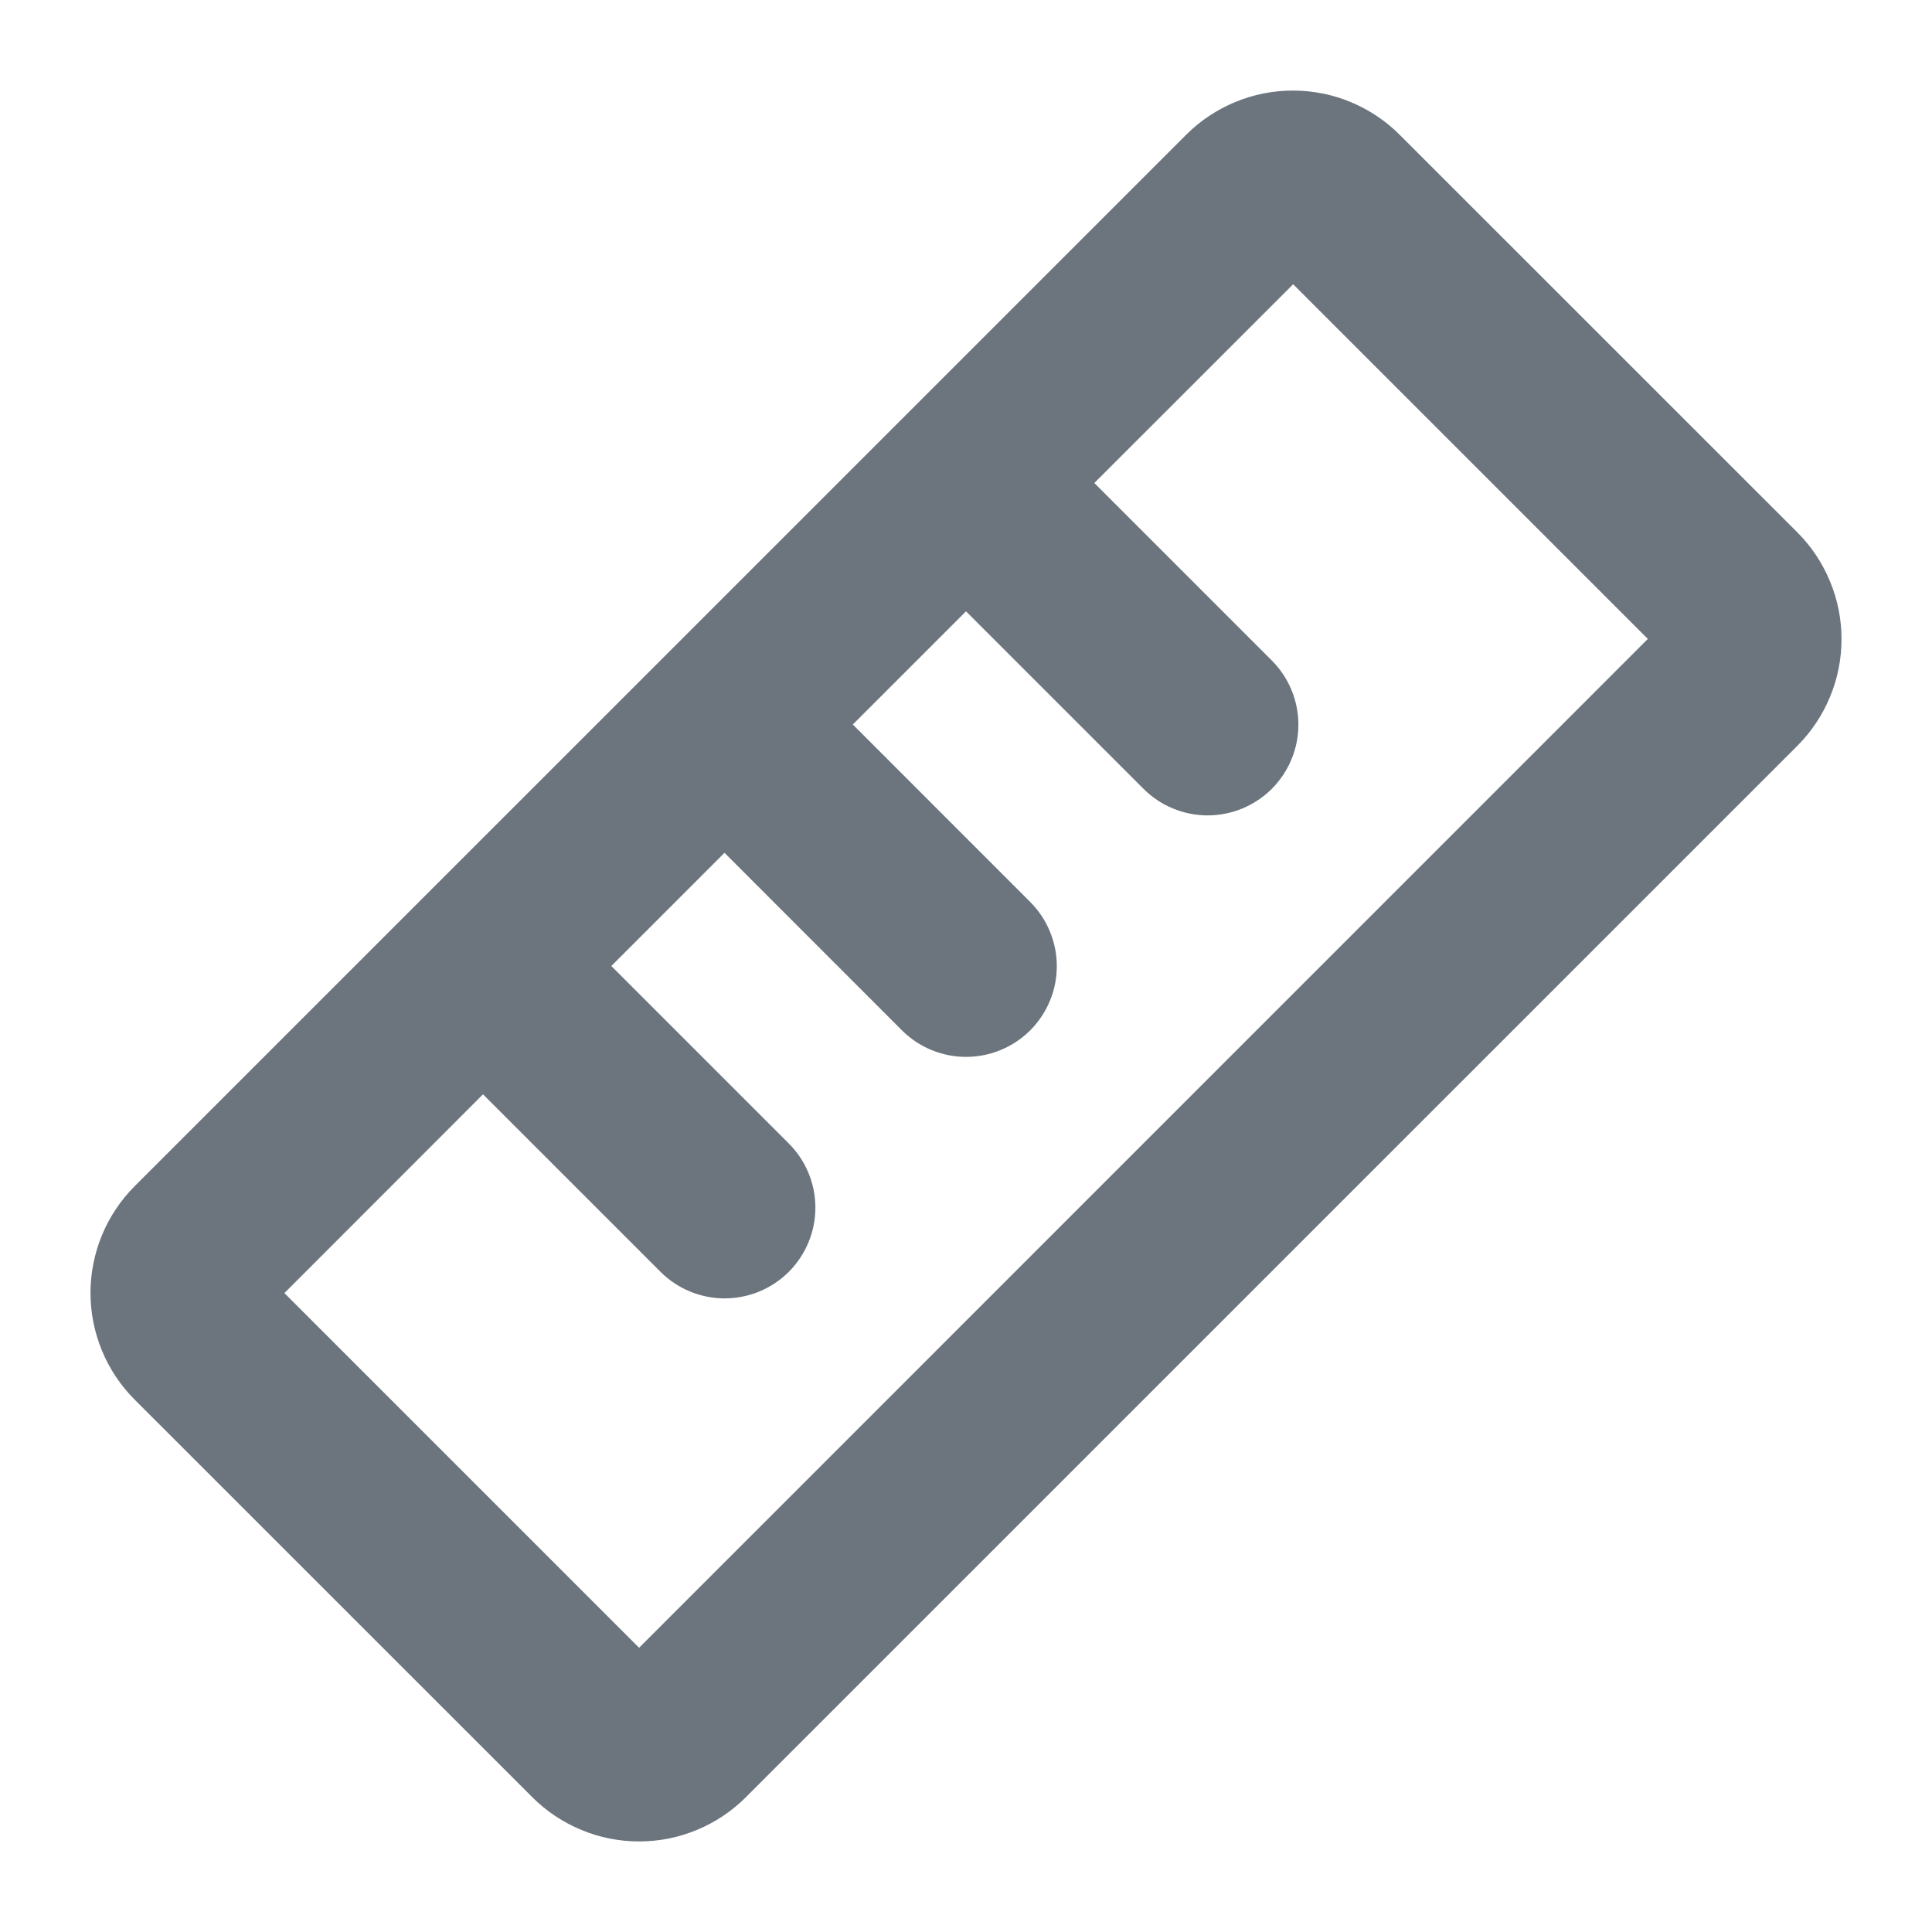 <svg width="24" height="24" viewBox="0 0 24 24" fill="none" xmlns="http://www.w3.org/2000/svg">
<path d="M22.327 6.613L17.387 1.674C17.213 1.5 17.006 1.362 16.779 1.268C16.551 1.173 16.307 1.125 16.061 1.125C15.815 1.125 15.571 1.173 15.343 1.268C15.116 1.362 14.909 1.5 14.735 1.674L1.673 14.735C1.499 14.909 1.361 15.116 1.267 15.343C1.173 15.571 1.124 15.815 1.124 16.061C1.124 16.307 1.173 16.551 1.267 16.779C1.361 17.006 1.499 17.213 1.673 17.387L6.613 22.326C6.787 22.5 6.994 22.638 7.222 22.732C7.449 22.827 7.693 22.875 7.939 22.875C8.186 22.875 8.429 22.827 8.657 22.732C8.884 22.638 9.091 22.5 9.265 22.326L22.327 9.265C22.501 9.091 22.639 8.884 22.733 8.657C22.828 8.429 22.876 8.186 22.876 7.939C22.876 7.693 22.828 7.449 22.733 7.222C22.639 6.994 22.501 6.787 22.327 6.613ZM7.939 20.469L3.533 16.063L6 13.594L8.205 15.799C8.416 16.01 8.703 16.129 9.002 16.129C9.301 16.129 9.587 16.01 9.799 15.799C10.01 15.587 10.129 15.301 10.129 15.002C10.129 14.703 10.01 14.416 9.799 14.205L7.594 12L9 10.594L11.204 12.799C11.415 13.01 11.702 13.129 12.001 13.129C12.3 13.129 12.586 13.01 12.798 12.799C13.009 12.587 13.128 12.301 13.128 12.002C13.128 11.703 13.009 11.416 12.798 11.205L10.594 9L12 7.594L14.205 9.799C14.416 10.01 14.703 10.129 15.002 10.129C15.301 10.129 15.587 10.01 15.799 9.799C16.01 9.587 16.129 9.301 16.129 9.002C16.129 8.703 16.01 8.416 15.799 8.205L13.594 6L16.064 3.531L20.47 7.937L7.939 20.469Z" fill="#6C757D"/>
</svg>
